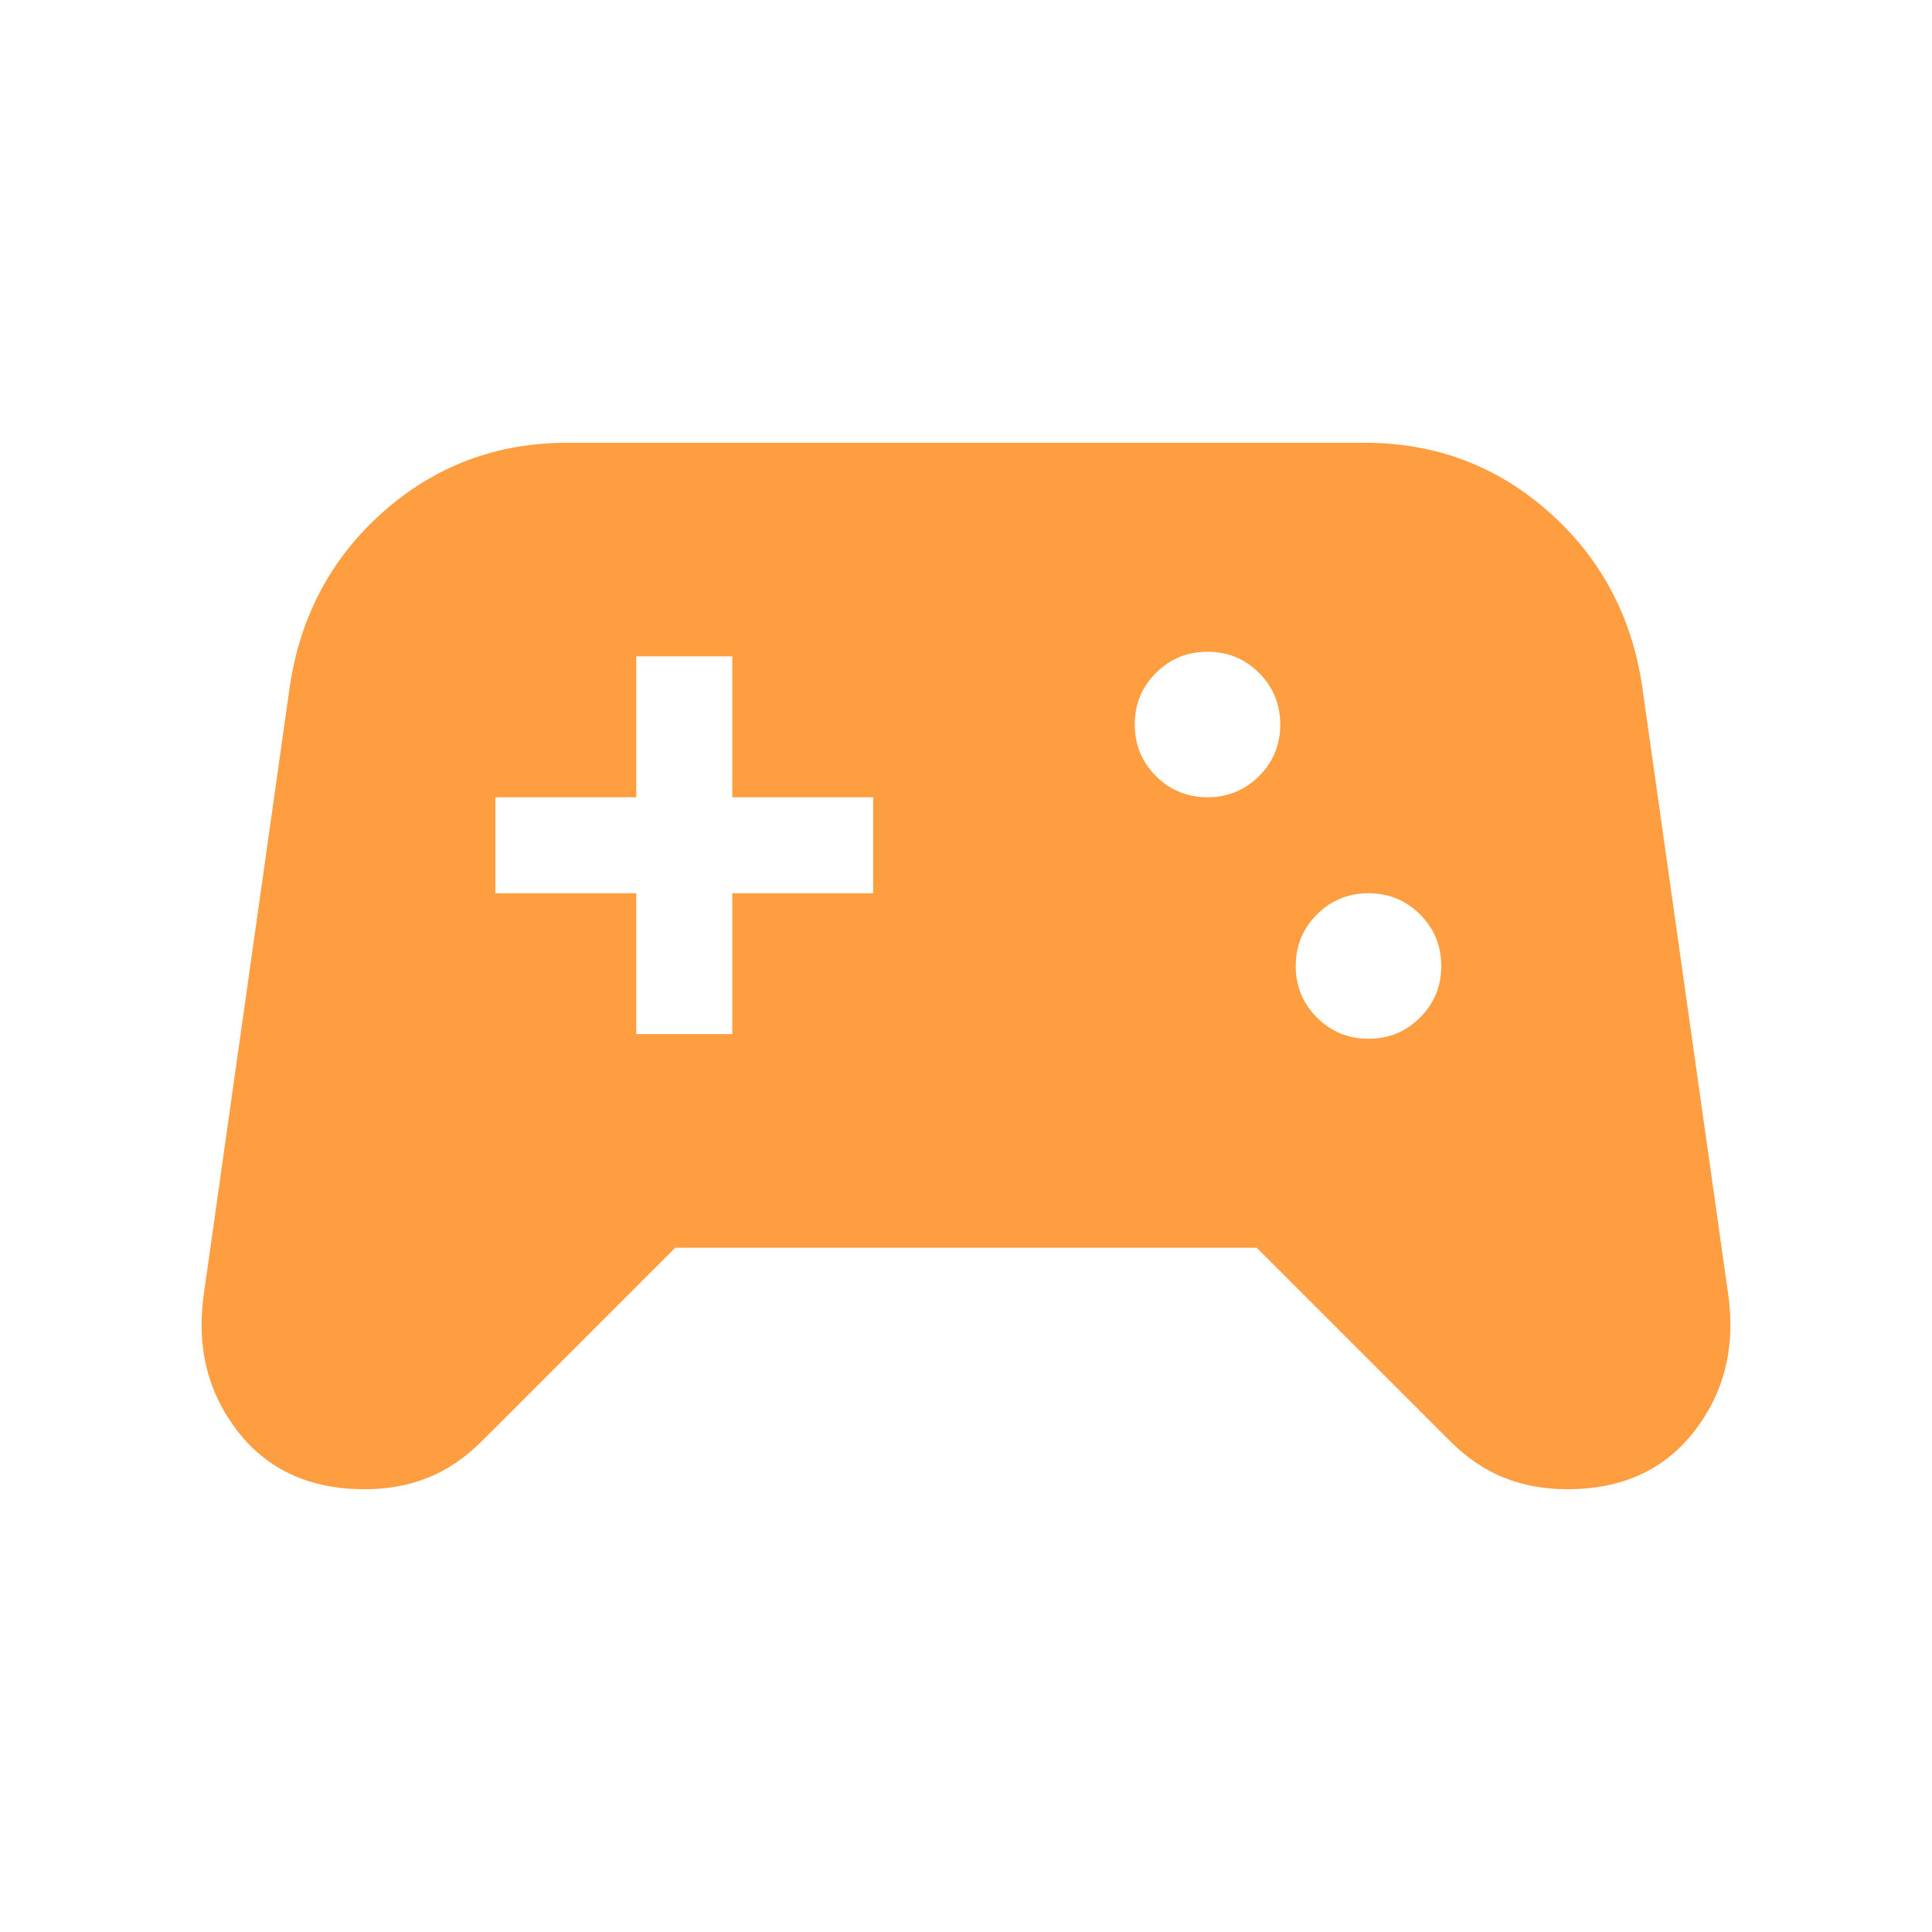 <svg xmlns="http://www.w3.org/2000/svg" height="24px" viewBox="0 -960 960 960" width="24px" fill="#ff9e40"><path d="M181.23-220q-40.73 0-63.1-28.77-22.36-28.77-16.9-67.84L144-618.92q7.84-52.64 46.57-86.86Q229.31-740 282-740h396q52.69 0 91.43 34.22 38.73 34.22 46.57 86.86l42.77 302.31q5.46 39.07-16.9 67.84Q819.5-220 778.77-220q-17.15 0-31.5-5.77-14.35-5.77-26.65-18.08L624.46-340H335.54l-96.16 96.15q-12.3 12.31-26.65 18.08-14.35 5.77-31.5 5.77ZM680-443.85q15.08 0 25.62-10.53 10.53-10.54 10.53-25.62 0-15.08-10.53-25.62-10.54-10.53-25.62-10.53-15.08 0-25.62 10.53-10.53 10.54-10.53 25.62 0 15.08 10.53 25.62 10.54 10.53 25.62 10.53Zm-80-120q15.08 0 25.62-10.53 10.53-10.54 10.53-25.62 0-15.08-10.53-25.62-10.54-10.53-25.62-10.53-15.08 0-25.62 10.53-10.53 10.54-10.53 25.62 0 15.08 10.53 25.62 10.54 10.53 25.62 10.53Zm-283.85 117.7h47.7v-70h70v-47.7h-70v-70h-47.7v70h-70v47.7h70v70Z"/></svg>